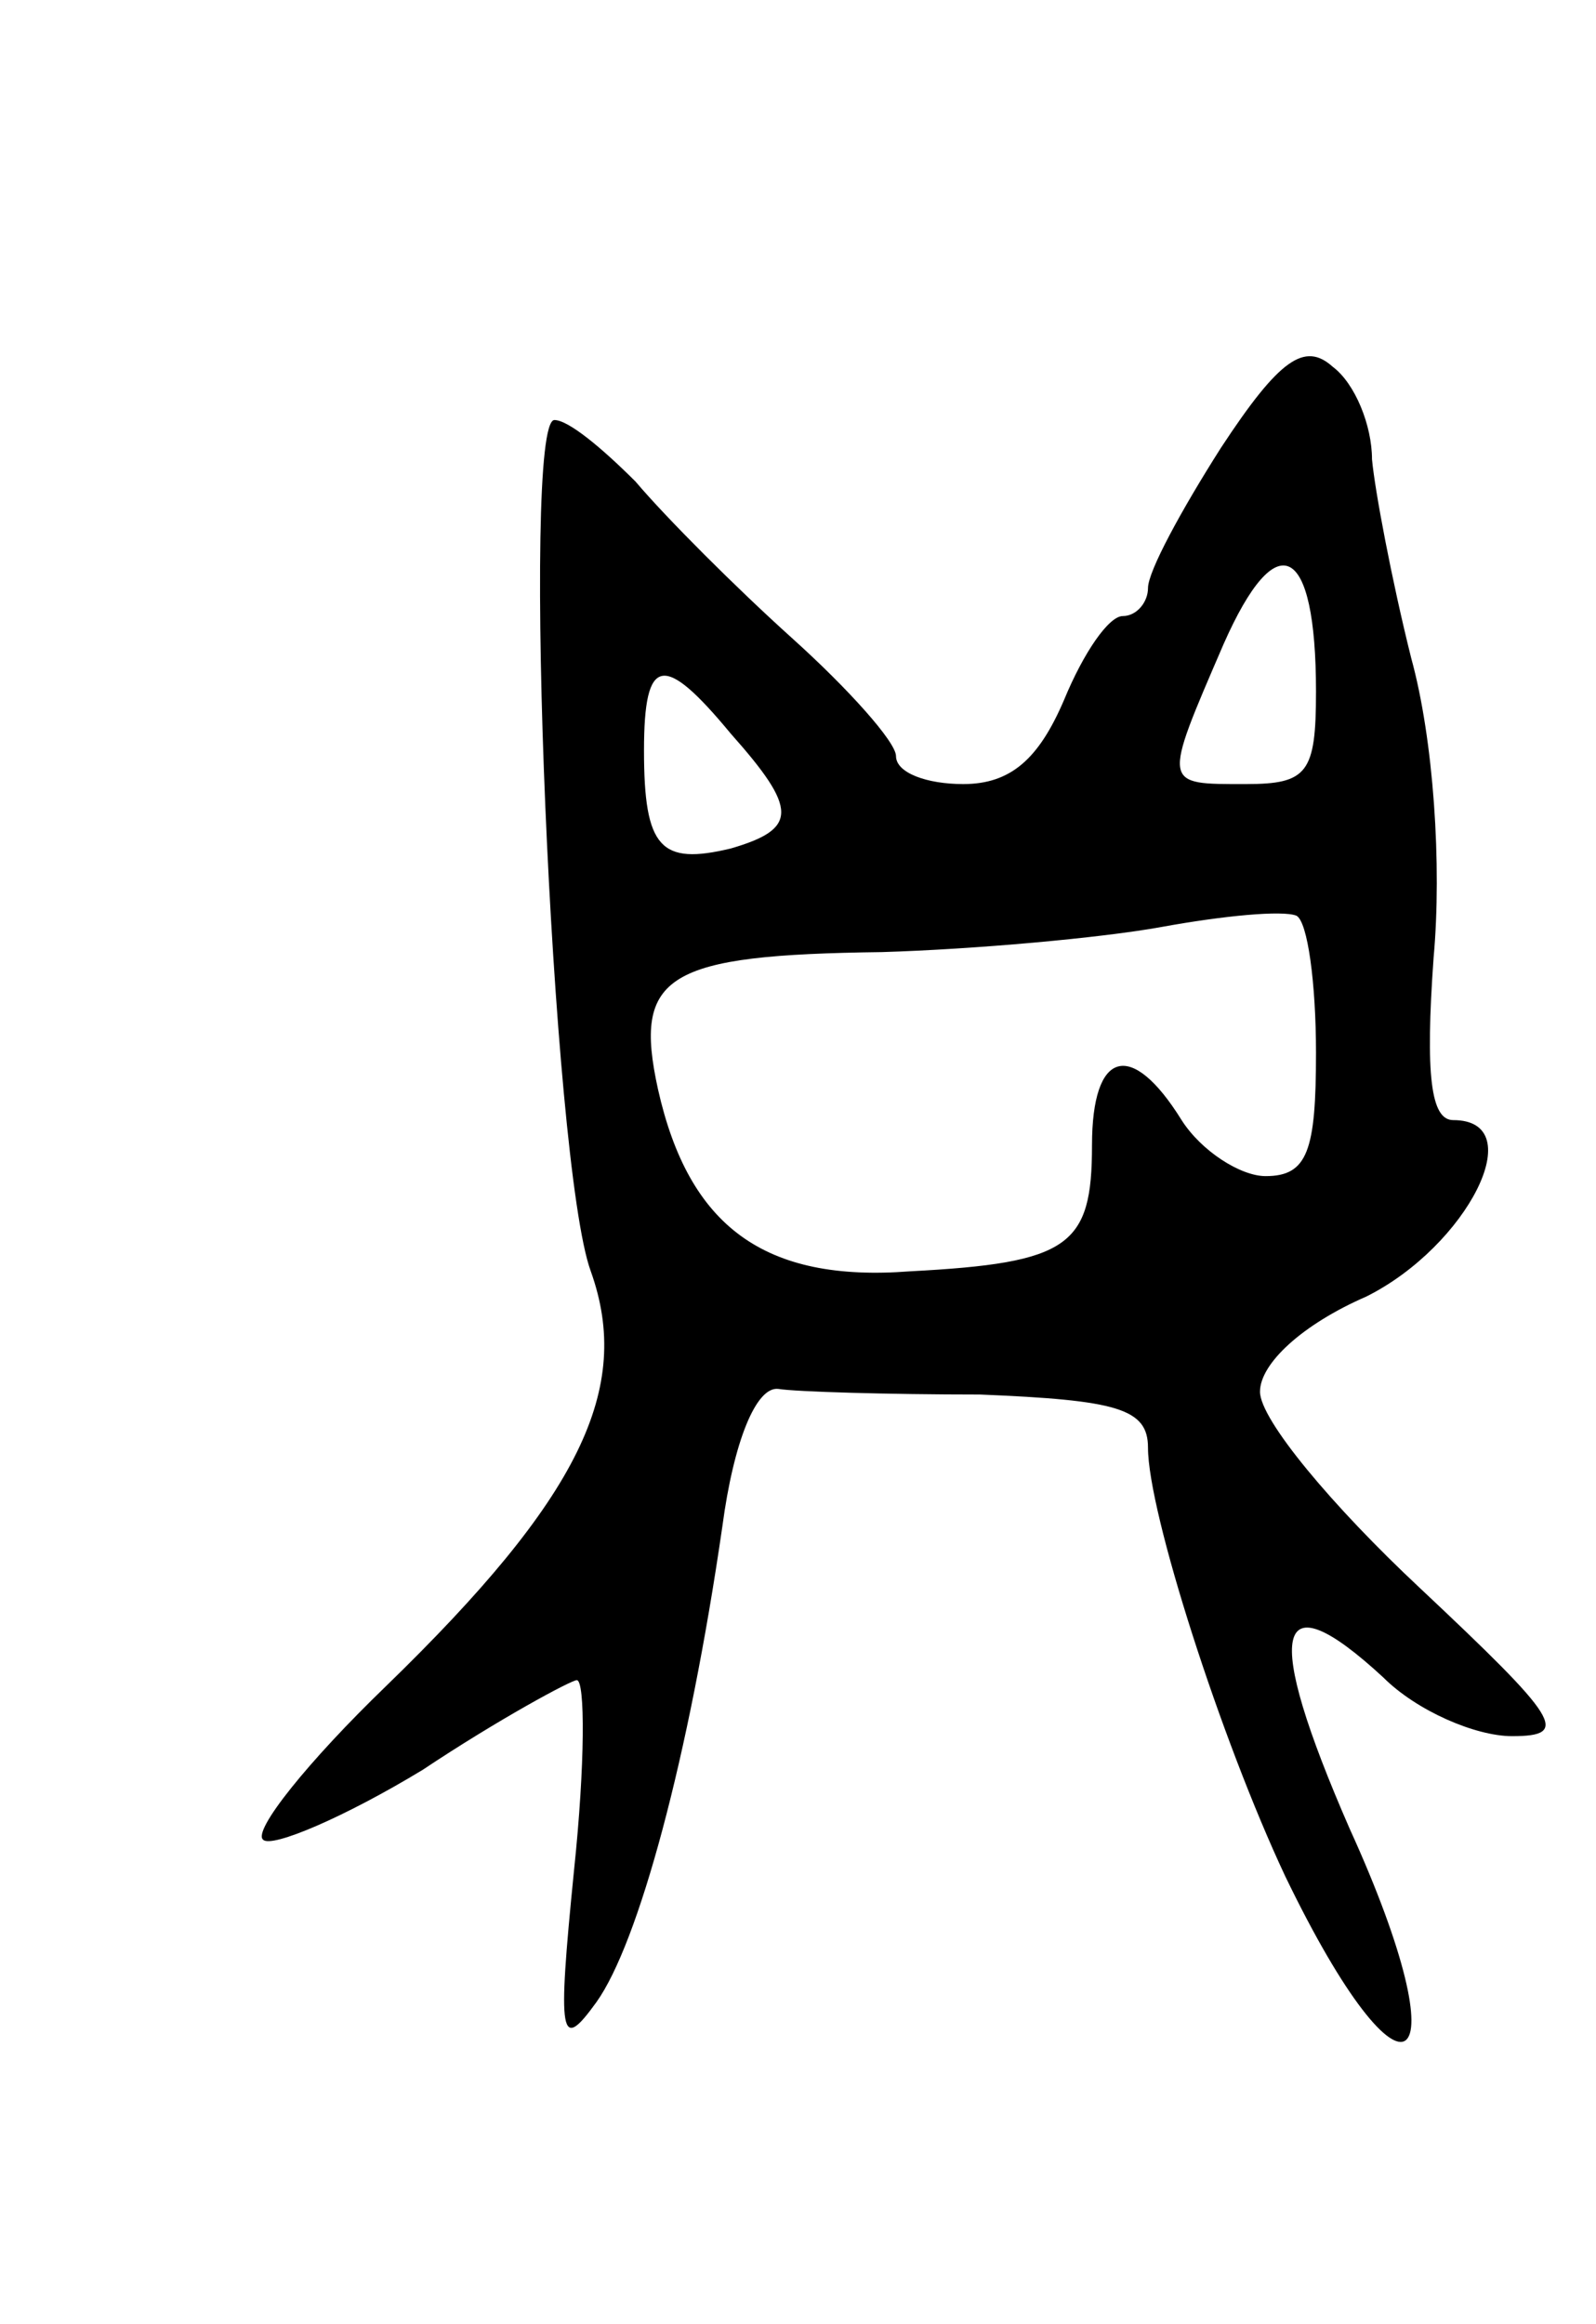 <svg version="1.0" xmlns="http://www.w3.org/2000/svg"
 width="57pt" height="83pt" viewBox="0 0 57 83"
 preserveAspectRatio="xMidYMid meet">
<g transform="translate(0,83) scale(0.1,-0.1)"
fill="#000000" stroke="none">
<path d="M436 670 c-14 -22 -26 -44 -26 -50 0 -5 -4 -10 -9 -10 -5 0 -14 -13
-21 -30 -9 -21 -19 -30 -36 -30 -13 0 -24 4 -24 10 0 5 -17 24 -37 42 -20 18
-45 43 -56 56 -12 12 -24 22 -29 22 -12 0 -1 -266 13 -304 15 -42 -4 -81 -73
-148 -28 -27 -48 -52 -44 -55 3 -3 29 8 57 25 27 18 53 32 55 32 3 0 3 -30 -1
-68 -6 -60 -5 -65 8 -47 15 21 33 87 45 170 4 30 12 50 20 49 6 -1 39 -2 72
-2 49 -2 60 -5 60 -19 0 -23 26 -104 49 -153 43 -89 64 -73 23 17 -31 71 -27
90 12 54 12 -12 33 -21 46 -21 21 0 17 6 -33 53 -31 29 -57 60 -57 70 0 10 15
24 38 34 36 18 59 63 31 63 -8 0 -10 16 -7 58 3 33 0 78 -8 107 -7 28 -13 60
-14 71 0 12 -6 27 -14 33 -10 9 -19 3 -40 -29z m34 -87 c0 -29 -3 -33 -25 -33
-30 0 -30 -1 -8 50 19 43 33 36 33 -17z m-209 -15 c24 -27 24 -34 0 -41 -25
-6 -31 0 -31 35 0 34 7 35 31 6z m209 -114 c0 -35 -3 -44 -18 -44 -9 0 -23 9
-30 20 -18 29 -32 25 -32 -9 0 -36 -8 -42 -65 -45 -52 -4 -79 16 -90 65 -9 41
3 48 80 49 33 1 78 5 100 9 22 4 43 6 48 4 4 -2 7 -24 7 -49z"/>
</g>
</svg>
